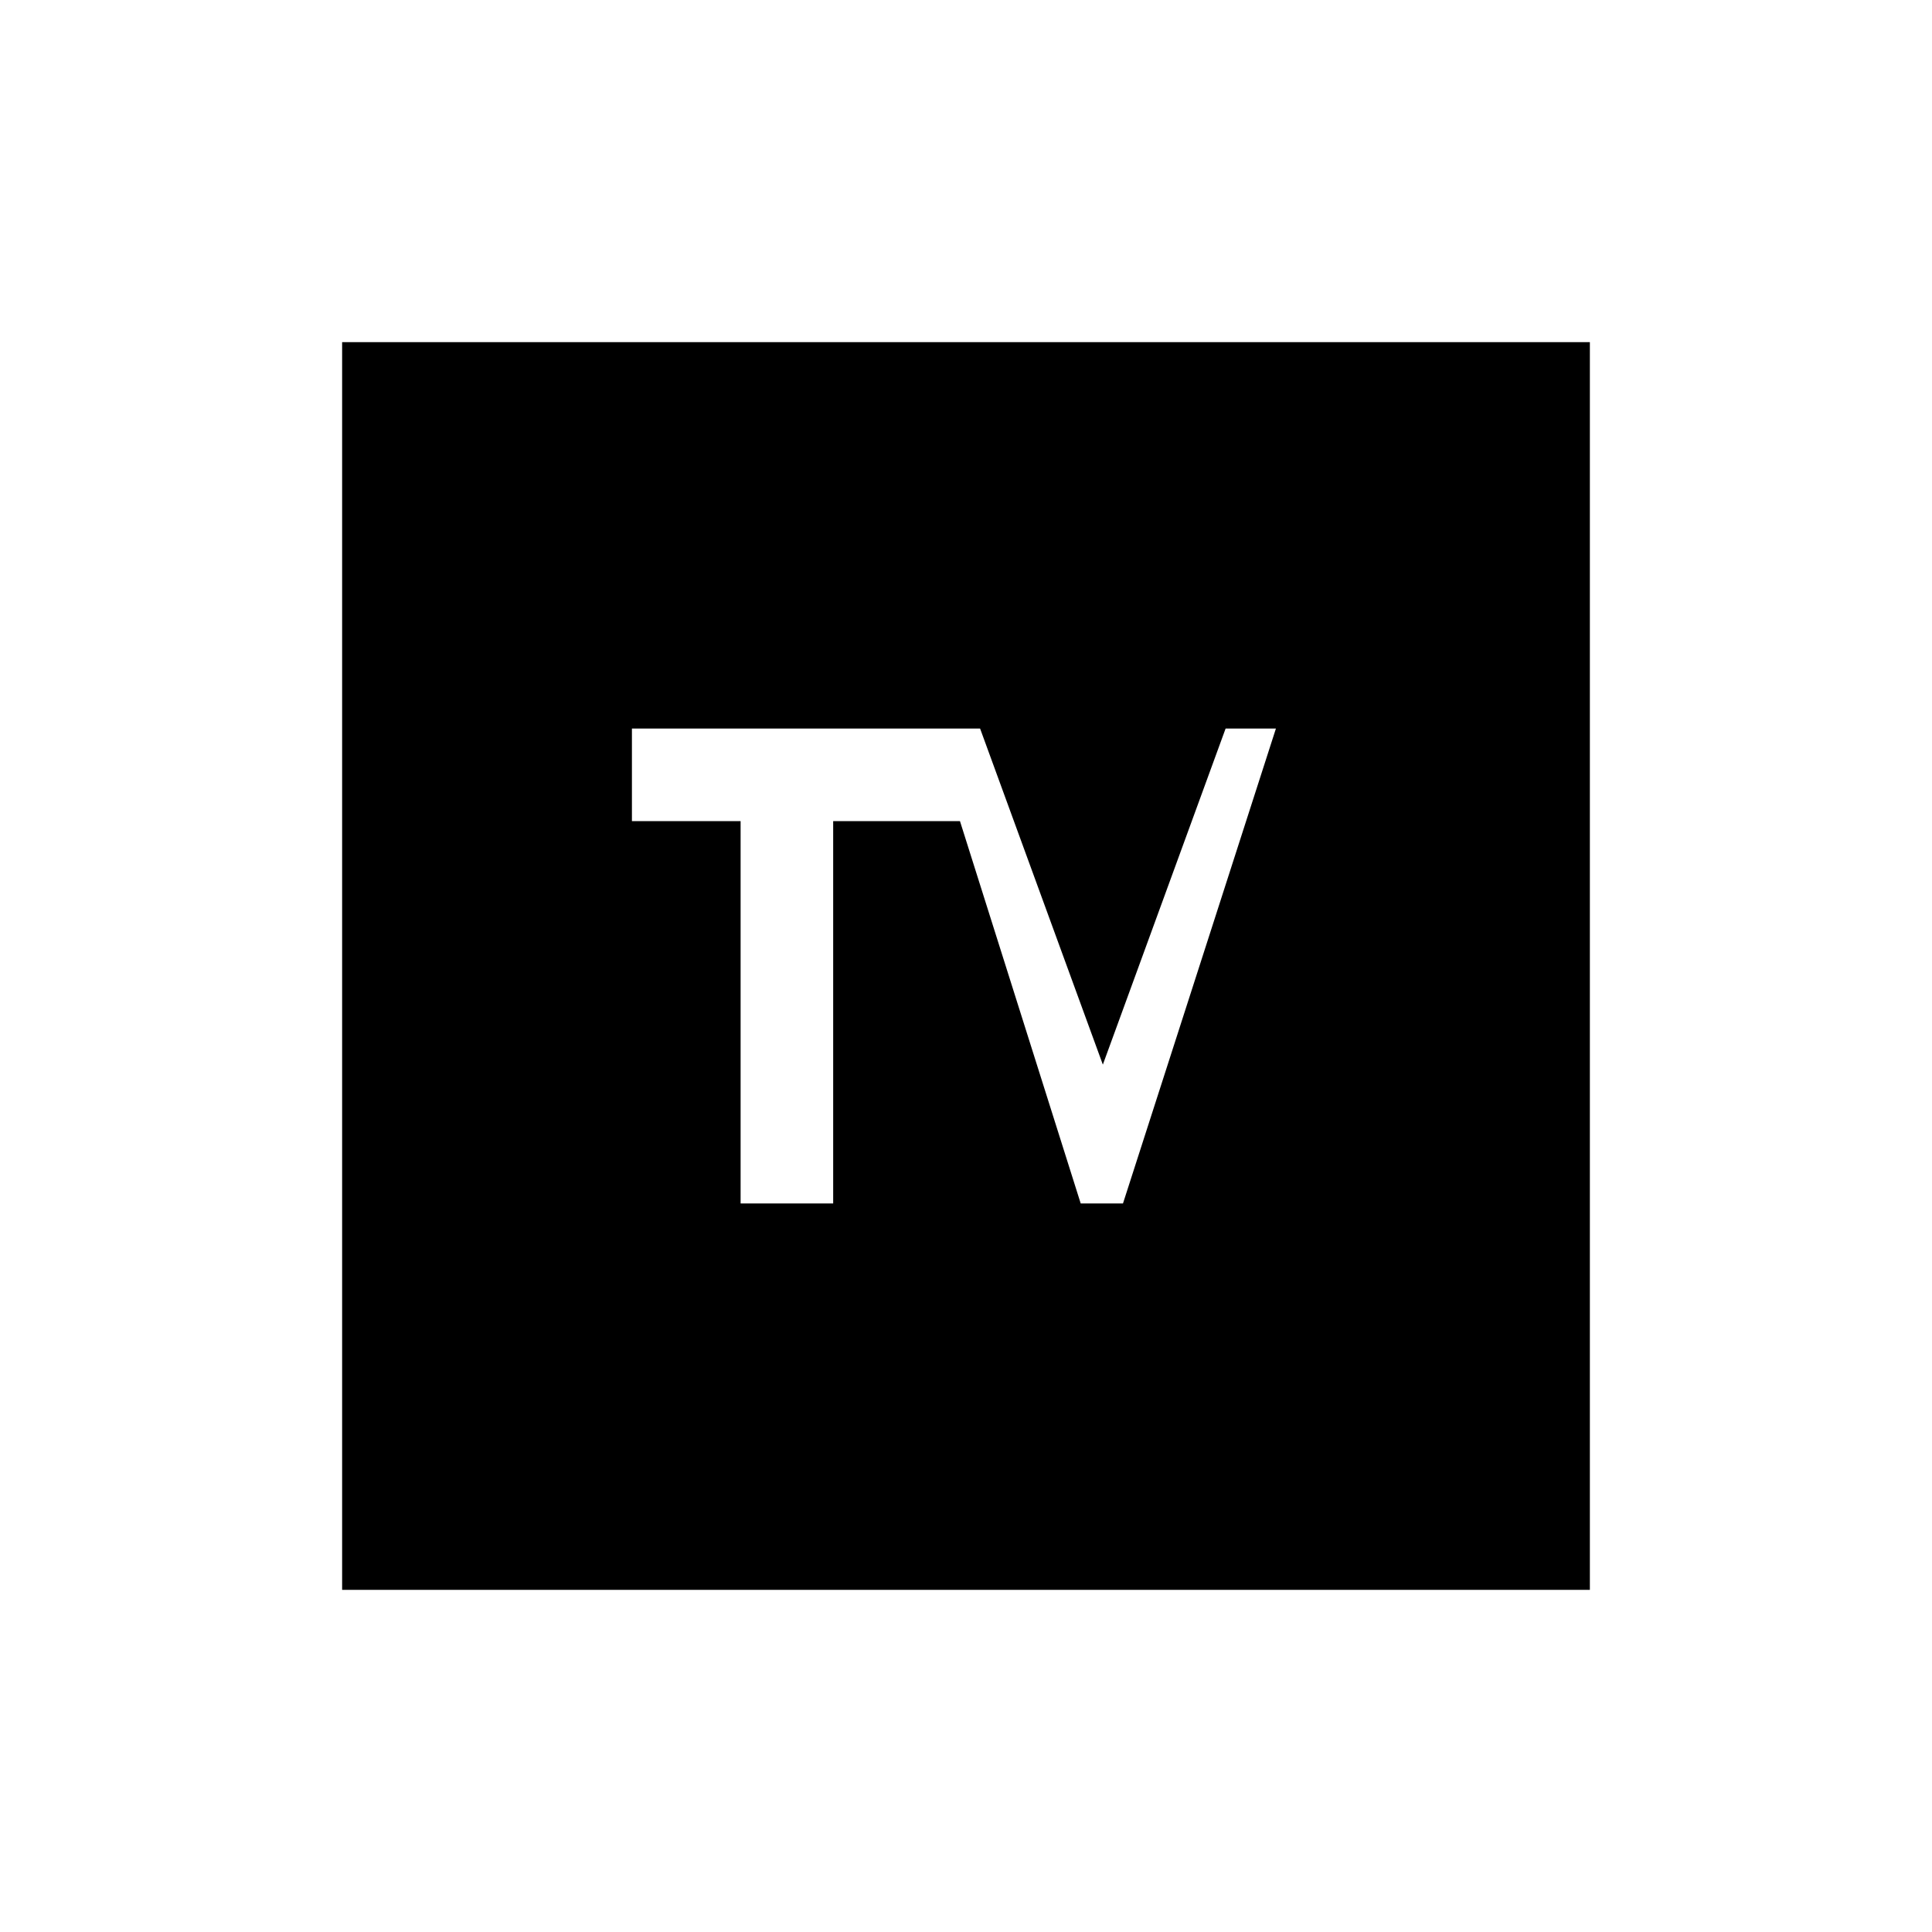 <svg xmlns="http://www.w3.org/2000/svg" height="20" viewBox="0 -960 960 960" width="20"><path d="M170-170v-620h620v620H170Zm198-192h46v-190h63l60 190h21l76-236h-25l-61 167-61-167H314v46h54v190Z"/></svg>